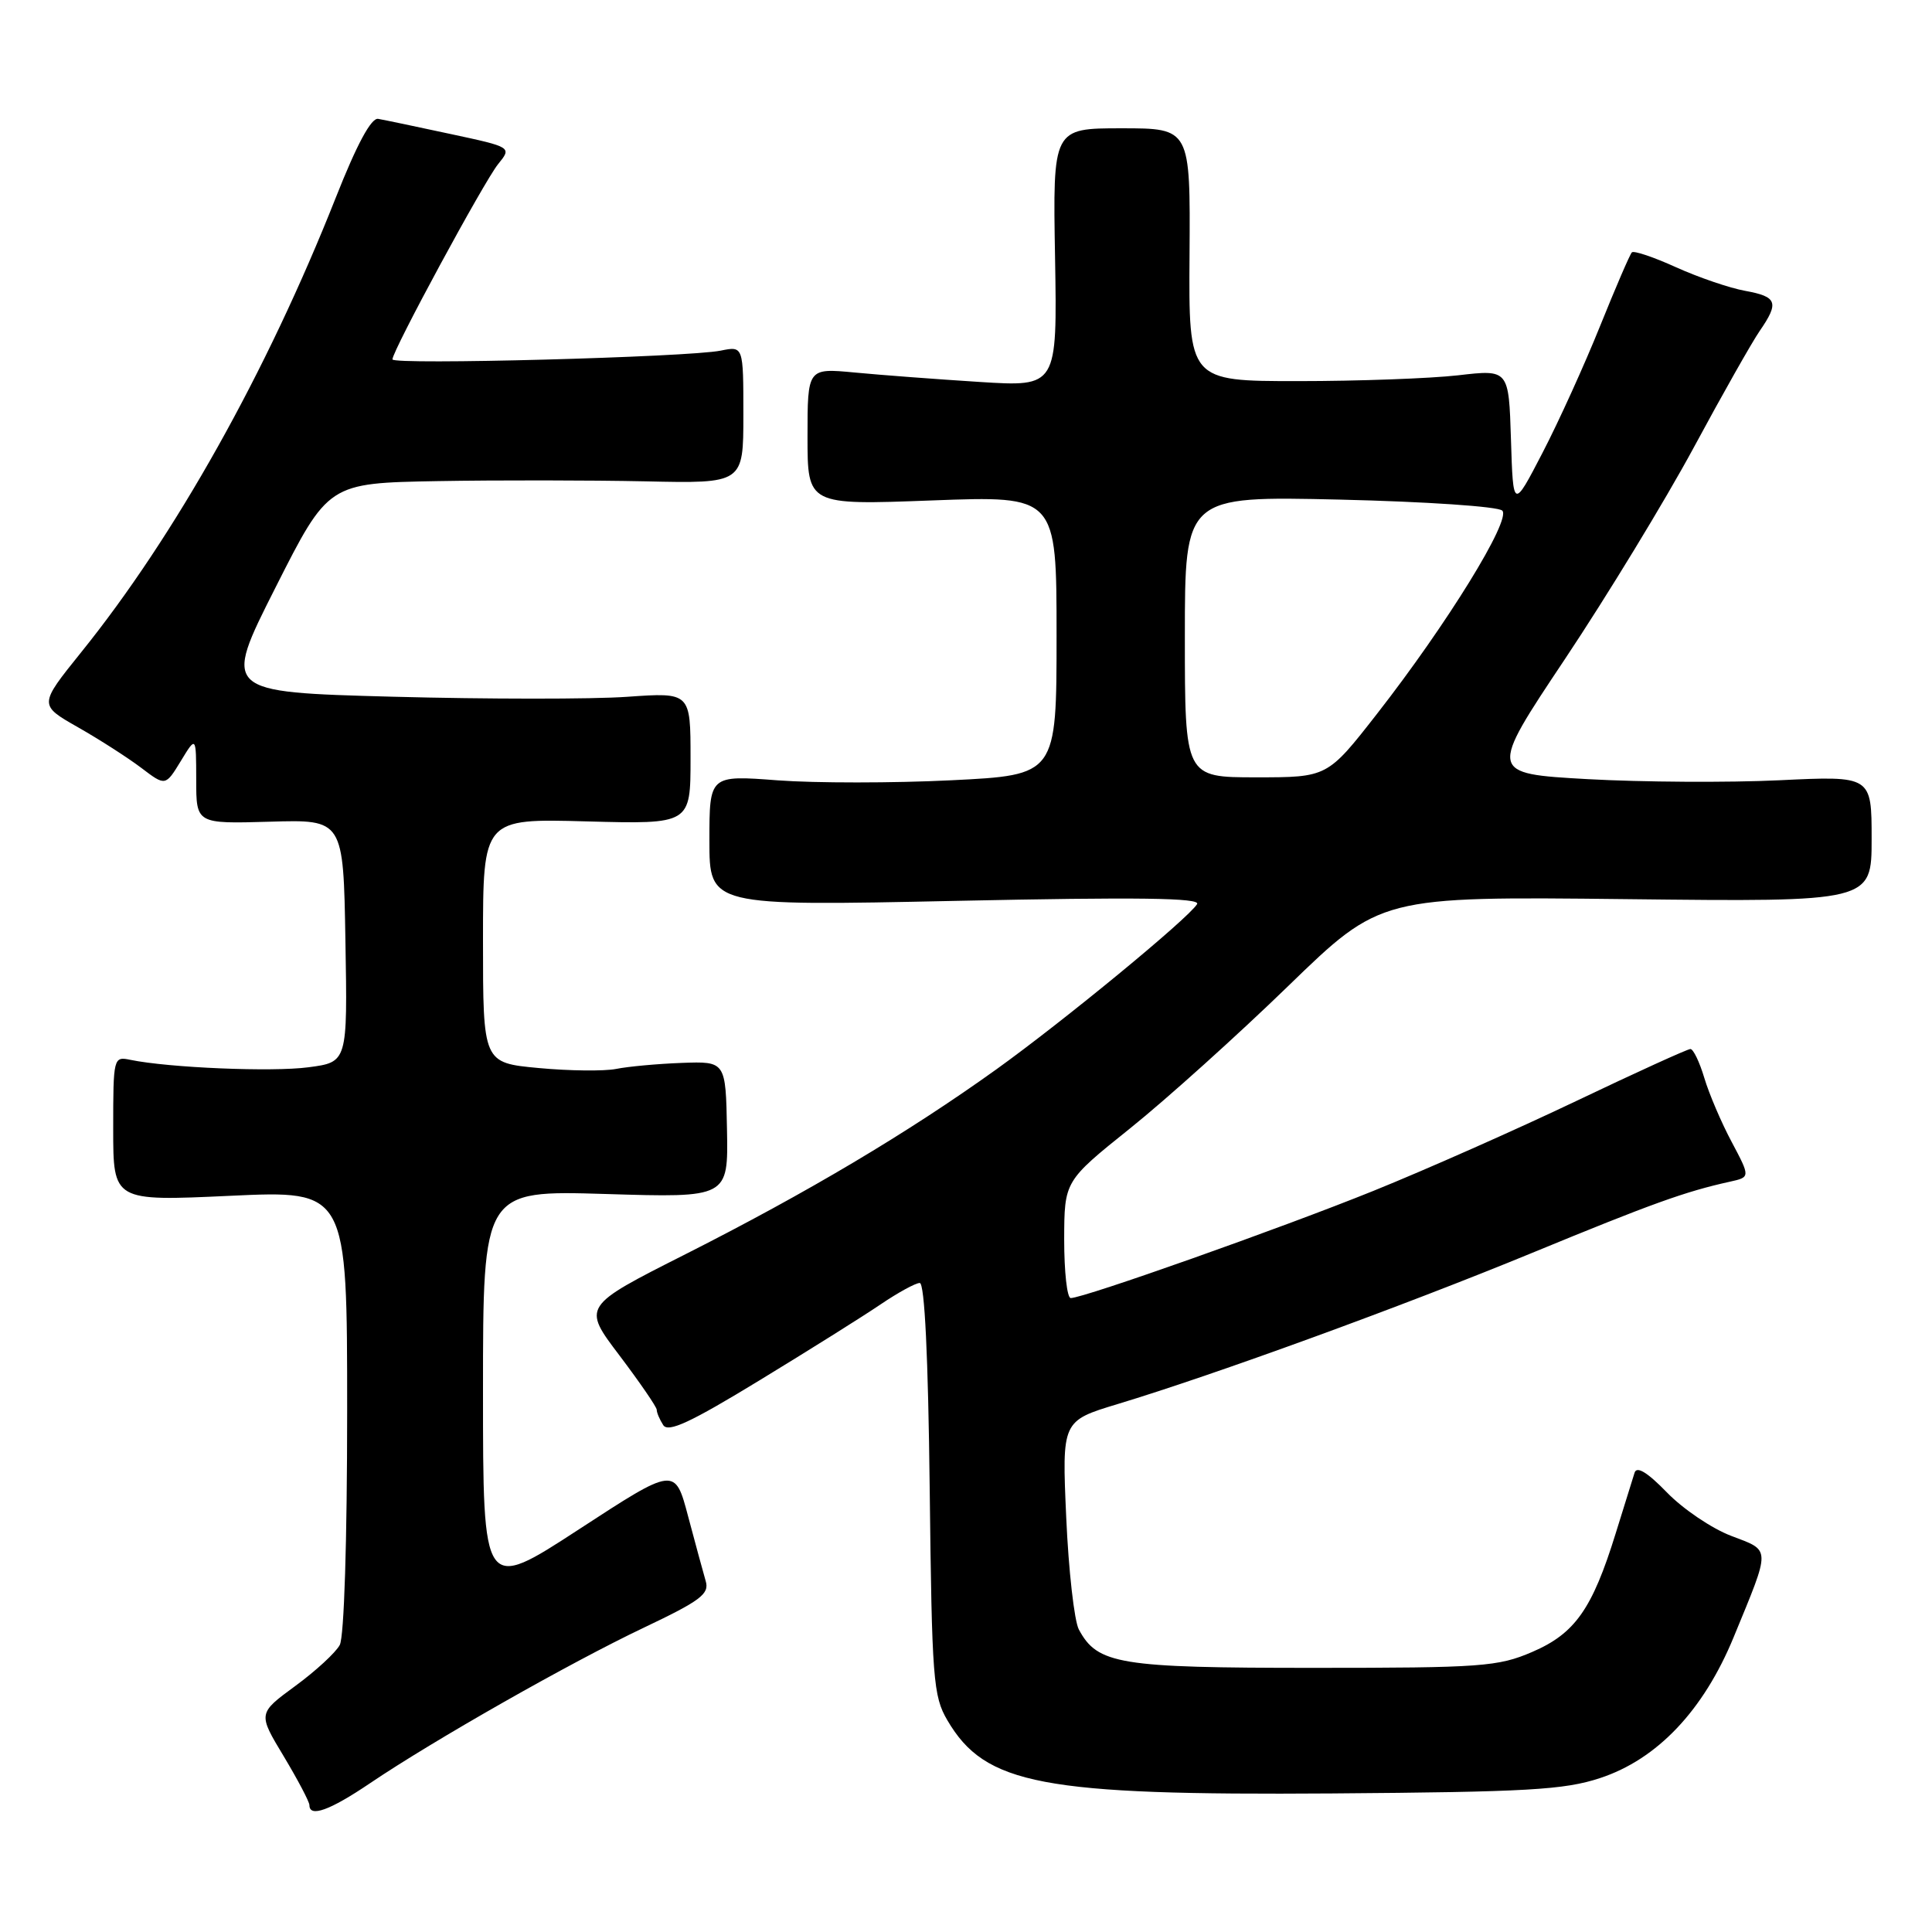 <?xml version="1.0" encoding="UTF-8" standalone="no"?>
<!DOCTYPE svg PUBLIC "-//W3C//DTD SVG 1.1//EN" "http://www.w3.org/Graphics/SVG/1.1/DTD/svg11.dtd" >
<svg xmlns="http://www.w3.org/2000/svg" xmlns:xlink="http://www.w3.org/1999/xlink" version="1.1" viewBox="0 0 256 256">
 <g >
 <path fill="currentColor"
d=" M 49.01 236.30 C 57.49 230.57 75.55 220.31 85.30 215.68 C 92.83 212.10 94.02 211.21 93.51 209.50 C 93.19 208.40 92.14 204.54 91.18 200.93 C 89.44 194.35 89.44 194.35 76.72 202.64 C 64.00 210.93 64.00 210.93 64.00 184.33 C 64.00 157.72 64.00 157.72 80.25 158.21 C 96.50 158.71 96.50 158.71 96.33 149.67 C 96.16 140.63 96.16 140.63 90.33 140.84 C 87.12 140.96 83.21 141.32 81.63 141.64 C 80.05 141.95 75.44 141.90 71.38 141.52 C 64.00 140.83 64.00 140.83 64.00 124.64 C 64.00 108.46 64.00 108.46 77.75 108.84 C 91.50 109.21 91.50 109.21 91.50 100.48 C 91.50 91.74 91.50 91.74 83.10 92.33 C 78.47 92.66 64.52 92.65 52.10 92.32 C 29.50 91.71 29.50 91.71 36.50 77.86 C 43.50 64.01 43.50 64.01 58.00 63.75 C 65.97 63.61 78.35 63.63 85.50 63.78 C 98.50 64.07 98.50 64.07 98.50 54.96 C 98.50 45.85 98.50 45.85 95.50 46.46 C 91.21 47.33 52.00 48.38 52.00 47.62 C 52.00 46.47 64.14 24.05 66.00 21.75 C 67.83 19.50 67.83 19.50 59.67 17.75 C 55.18 16.78 50.87 15.88 50.11 15.75 C 49.19 15.58 47.28 19.13 44.50 26.17 C 35.34 49.33 23.20 71.00 10.74 86.45 C 5.14 93.41 5.14 93.41 10.32 96.36 C 13.17 97.98 16.94 100.40 18.71 101.74 C 21.92 104.18 21.92 104.18 23.96 100.84 C 25.99 97.50 25.99 97.50 26.00 103.33 C 26.00 109.16 26.00 109.16 35.75 108.88 C 45.50 108.59 45.50 108.59 45.77 124.66 C 46.05 140.74 46.05 140.74 40.87 141.42 C 36.05 142.06 22.39 141.49 17.25 140.43 C 15.04 139.97 15.00 140.14 15.00 149.57 C 15.00 159.17 15.00 159.17 30.50 158.45 C 46.00 157.73 46.00 157.73 46.00 186.93 C 46.00 204.15 45.60 216.89 45.02 217.97 C 44.48 218.98 41.82 221.43 39.10 223.42 C 34.17 227.04 34.17 227.04 37.59 232.71 C 39.46 235.83 41.00 238.75 41.00 239.19 C 41.00 240.86 43.70 239.89 49.01 236.30 Z  M 212.00 235.61 C 219.59 233.12 225.72 226.65 229.72 216.93 C 234.68 204.87 234.70 205.54 229.39 203.51 C 226.83 202.54 223.00 199.95 220.88 197.76 C 218.29 195.09 216.88 194.23 216.59 195.14 C 216.35 195.89 215.23 199.50 214.09 203.17 C 210.98 213.21 208.70 216.45 203.03 218.89 C 198.50 220.84 196.32 221.00 174.01 221.00 C 148.30 221.00 145.42 220.53 142.95 215.91 C 142.35 214.78 141.59 208.09 141.28 201.06 C 140.71 188.28 140.71 188.28 148.11 186.04 C 161.04 182.13 185.96 173.04 203.00 166.02 C 218.85 159.49 223.28 157.89 229.22 156.58 C 231.93 155.98 231.93 155.98 229.46 151.32 C 228.09 148.76 226.46 144.94 225.83 142.83 C 225.20 140.72 224.37 139.00 223.99 139.00 C 223.61 139.00 216.82 142.09 208.90 145.87 C 200.98 149.65 188.88 155.01 182.00 157.79 C 169.73 162.75 143.60 172.00 141.88 172.00 C 141.39 172.00 141.01 168.51 141.01 164.25 C 141.03 156.50 141.03 156.50 149.76 149.50 C 154.56 145.65 163.99 137.16 170.71 130.64 C 182.94 118.78 182.94 118.78 215.47 119.14 C 248.00 119.51 248.00 119.51 248.00 111.16 C 248.00 102.80 248.00 102.80 235.75 103.39 C 229.01 103.71 217.59 103.64 210.37 103.24 C 197.24 102.50 197.24 102.50 207.37 87.32 C 212.94 78.97 220.61 66.37 224.42 59.32 C 228.22 52.27 232.16 45.31 233.17 43.85 C 235.77 40.08 235.49 39.31 231.25 38.54 C 229.19 38.17 225.07 36.76 222.10 35.42 C 219.13 34.07 216.49 33.18 216.23 33.44 C 215.97 33.70 214.08 38.09 212.02 43.20 C 209.96 48.32 206.53 55.88 204.39 60.00 C 200.50 67.50 200.50 67.50 200.21 58.23 C 199.92 48.95 199.92 48.95 193.21 49.73 C 189.52 50.15 179.97 50.50 172.00 50.50 C 157.50 50.50 157.50 50.50 157.62 33.75 C 157.73 17.00 157.73 17.00 148.62 17.00 C 139.50 17.00 139.50 17.00 139.80 34.13 C 140.09 51.26 140.09 51.26 129.80 50.61 C 124.13 50.25 116.69 49.69 113.25 49.36 C 107.00 48.77 107.00 48.77 107.00 57.85 C 107.00 66.93 107.00 66.93 123.50 66.31 C 140.00 65.69 140.00 65.69 140.00 84.19 C 140.00 102.70 140.00 102.70 126.06 103.39 C 118.40 103.77 108.05 103.77 103.06 103.40 C 94.00 102.71 94.00 102.71 94.00 111.39 C 94.00 120.06 94.00 120.06 126.66 119.37 C 150.76 118.86 159.14 118.97 158.62 119.80 C 157.44 121.72 140.93 135.30 132.00 141.71 C 120.27 150.12 106.96 158.03 90.83 166.19 C 77.15 173.10 77.15 173.10 82.08 179.60 C 84.78 183.18 87.01 186.42 87.02 186.80 C 87.02 187.19 87.41 188.10 87.88 188.83 C 88.53 189.86 91.48 188.49 100.61 182.92 C 107.15 178.94 114.38 174.40 116.68 172.84 C 118.98 171.28 121.32 170.00 121.87 170.00 C 122.52 170.00 122.99 179.76 123.19 197.25 C 123.48 222.54 123.65 224.75 125.54 227.96 C 130.55 236.49 138.03 237.91 176.50 237.64 C 202.36 237.45 207.26 237.17 212.00 235.61 Z  M 157.00 84.36 C 157.00 65.73 157.00 65.73 177.54 66.20 C 188.92 66.47 198.51 67.11 199.06 67.66 C 200.27 68.87 191.73 82.71 182.45 94.60 C 175.89 103.00 175.89 103.00 166.45 103.00 C 157.00 103.00 157.00 103.00 157.00 84.36 Z "/>
</g>
</svg>